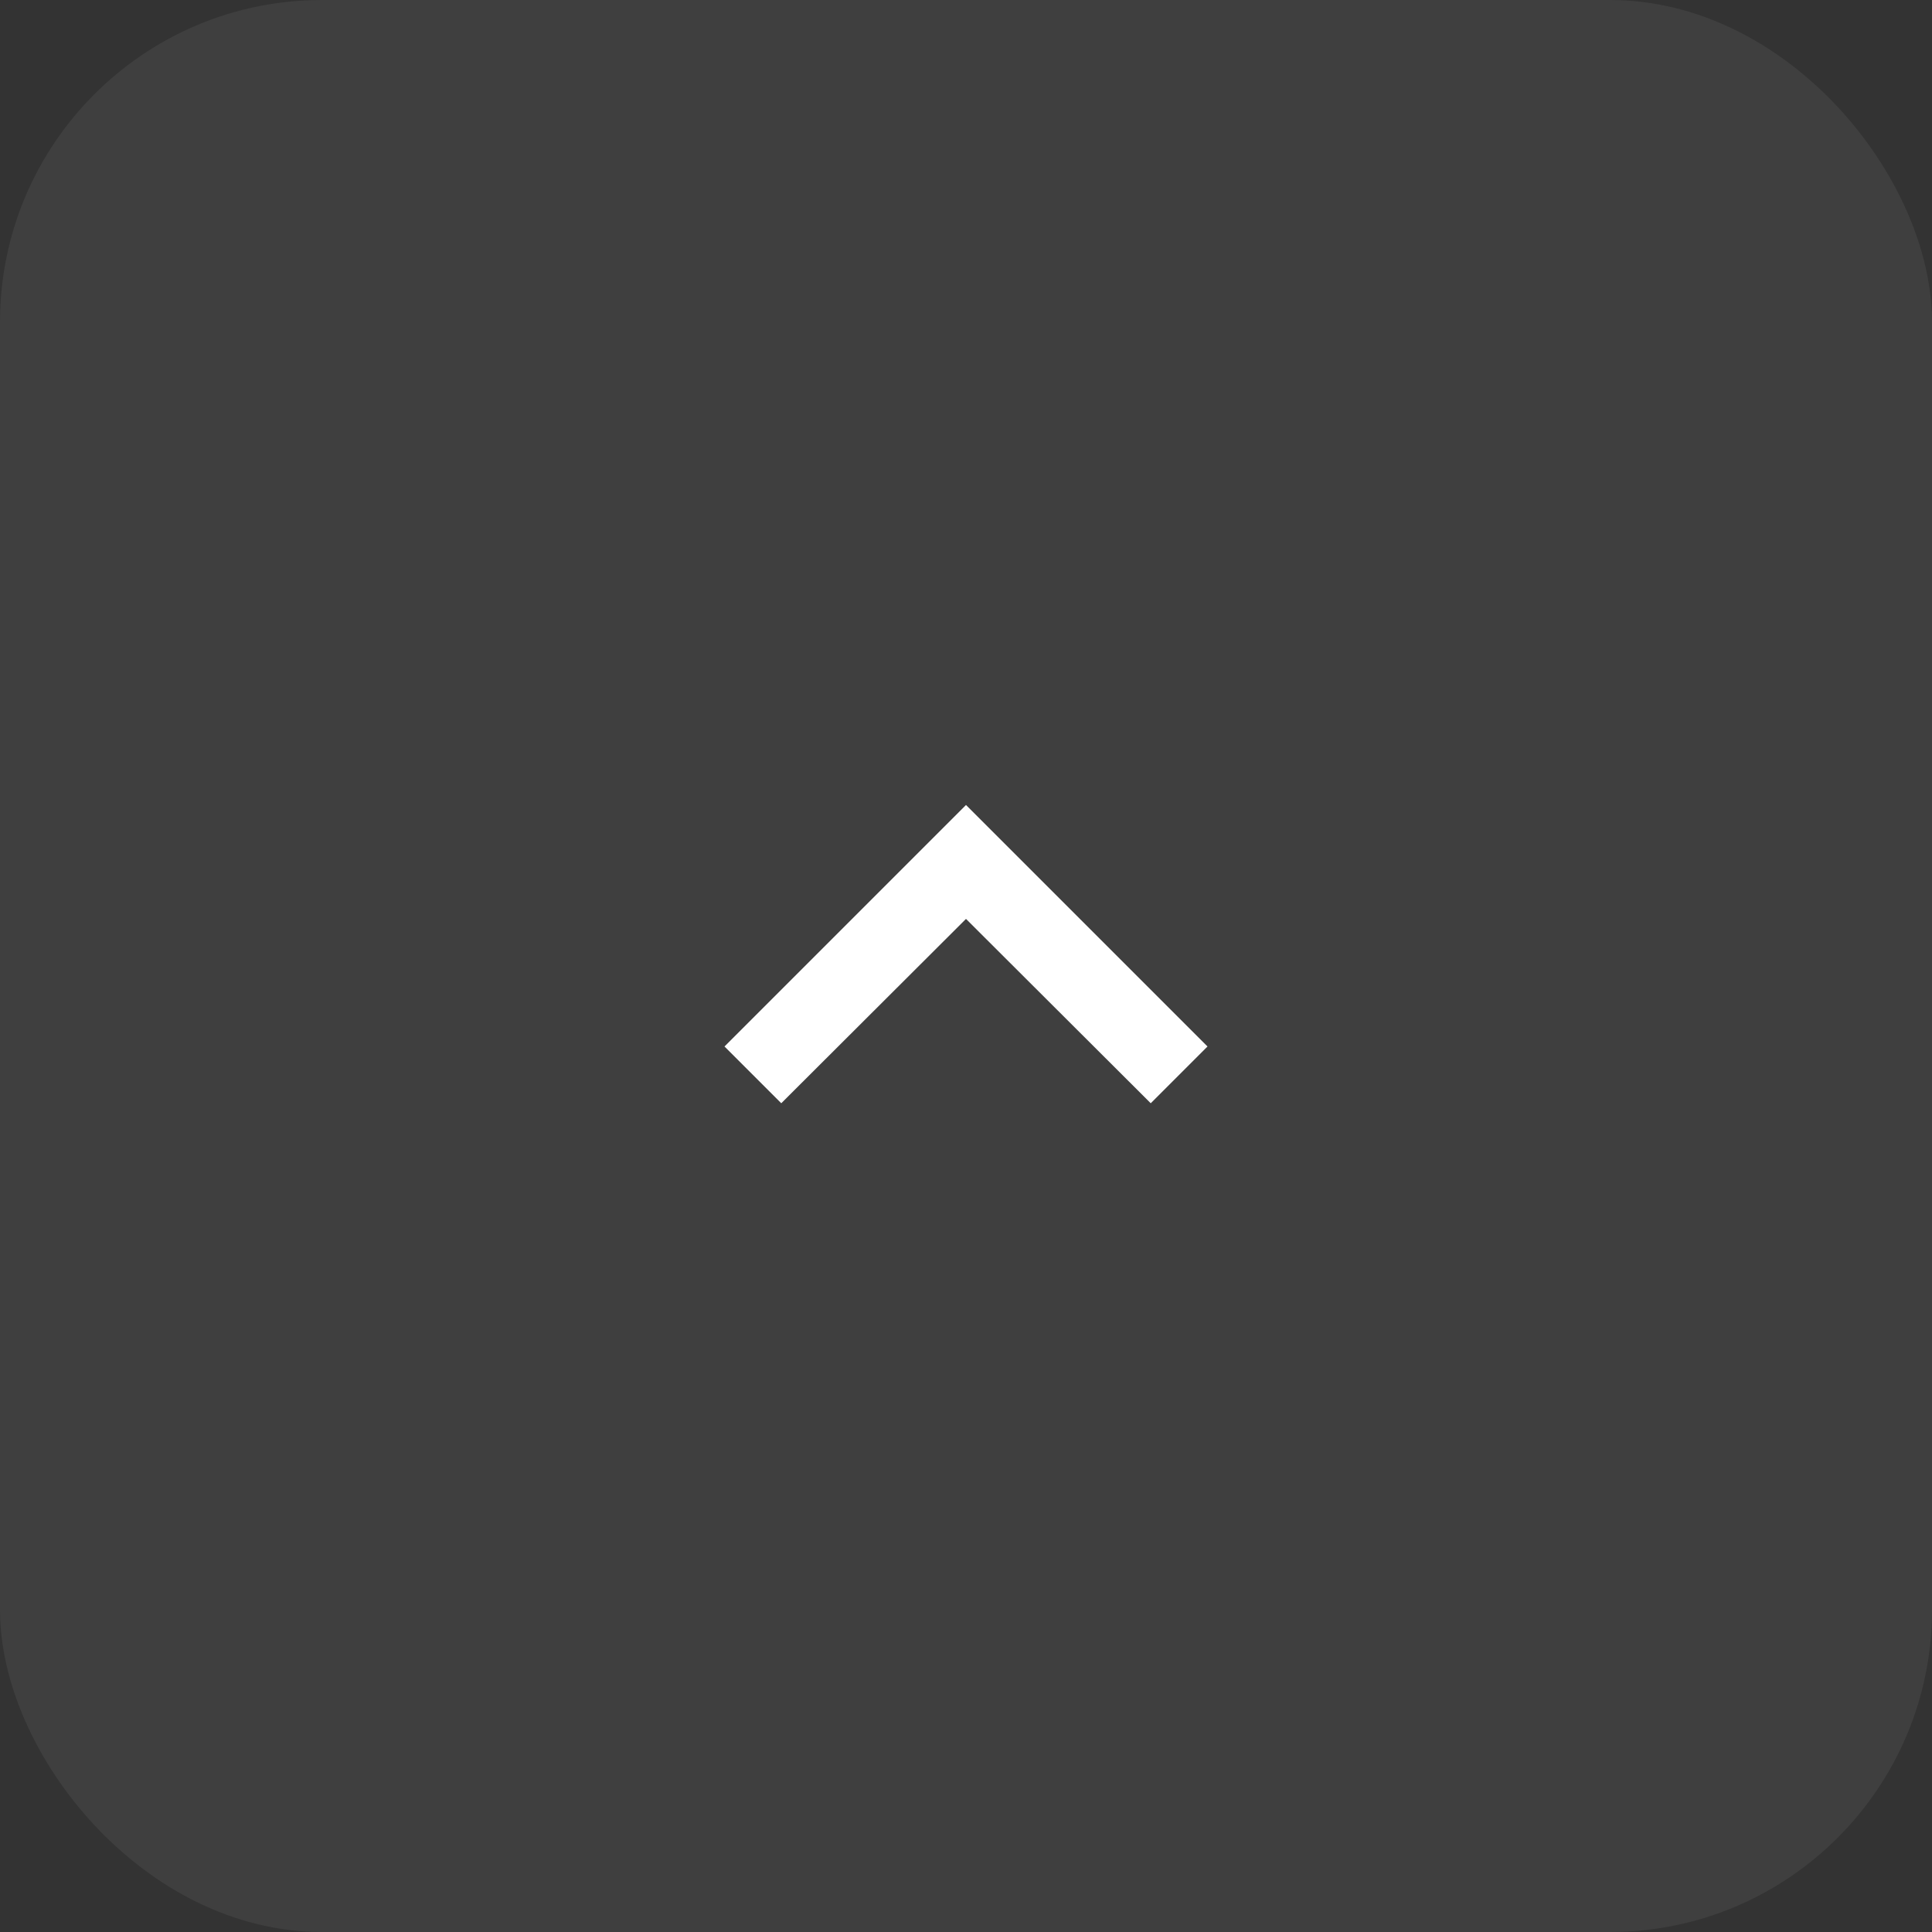 <svg width="48" height="48" viewBox="0 0 48 48" fill="none" xmlns="http://www.w3.org/2000/svg">
<rect x="0" y="0" width="48" height="48" fill="#333333" stroke="none"/>
<rect opacity="0.06" width="48" height="48" rx="8" fill="white"/>
<path d="M1.41 7.41L6 2.83L10.59 7.41L12 6L6 0L0 6L1.41 7.41Z" transform="translate(18 20)" fill="white"/>
</svg>
